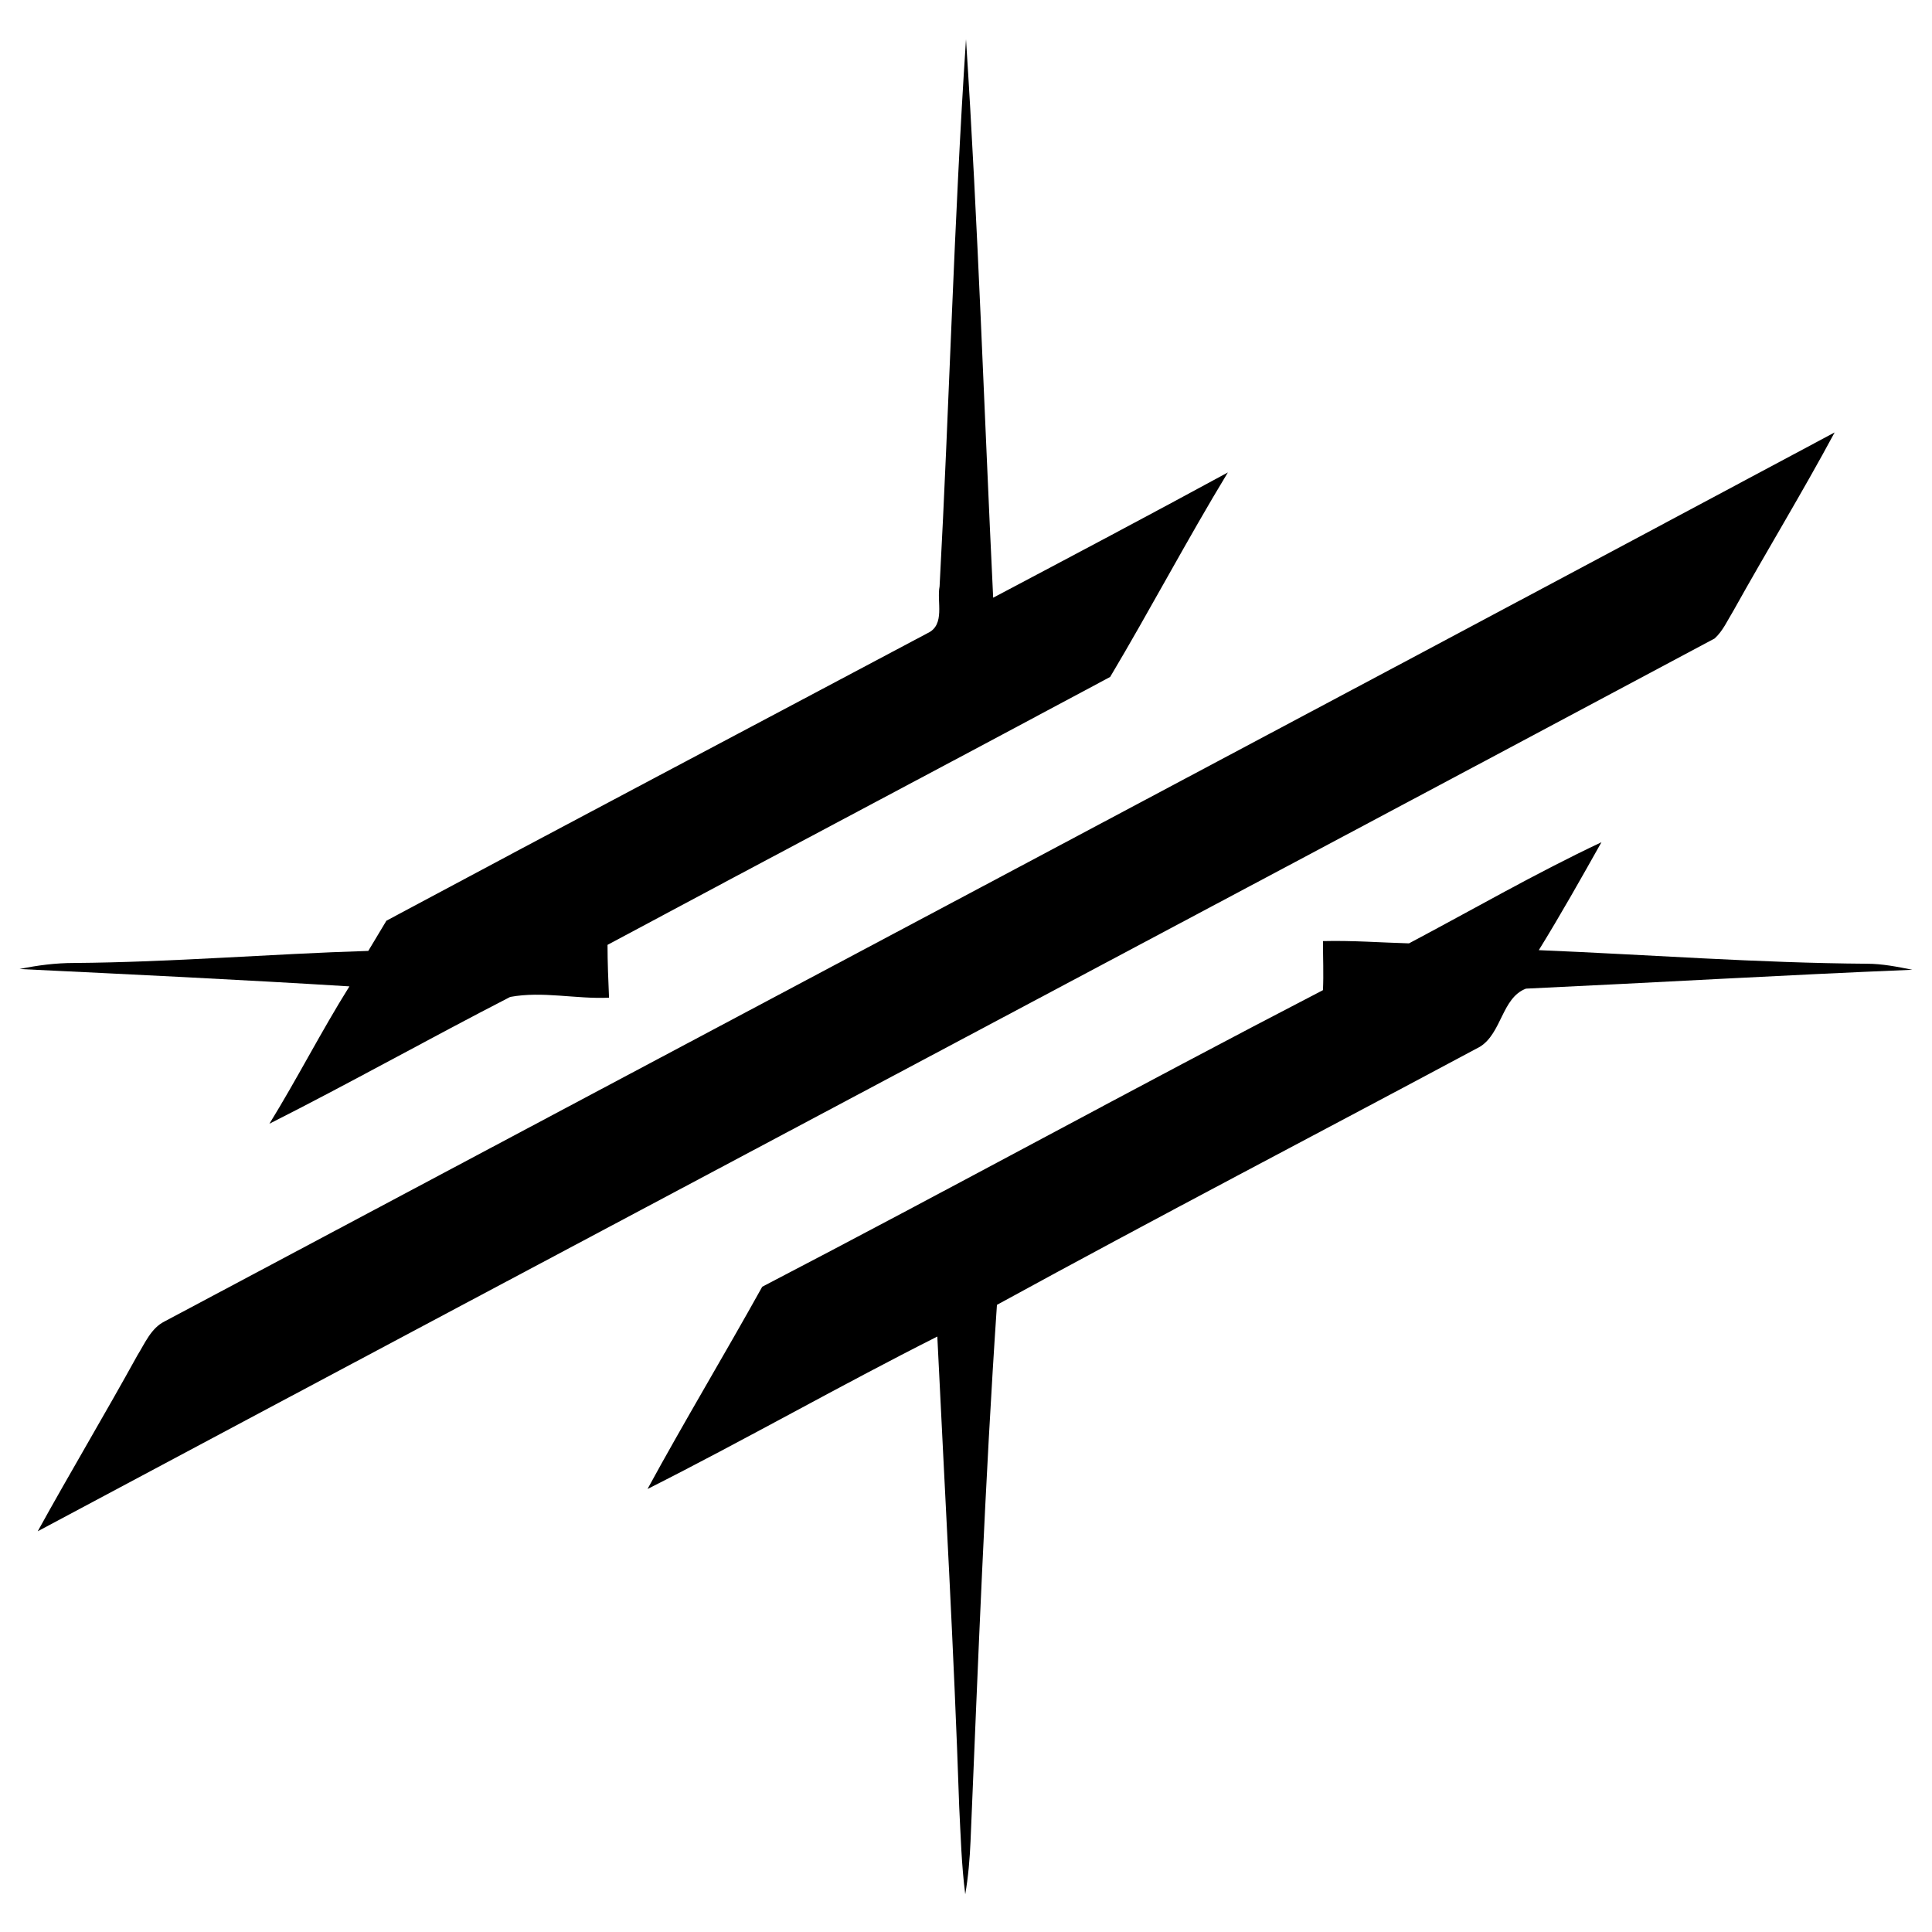 <?xml version="1.0" encoding="utf-8"?>
<!-- Generator: Adobe Illustrator 23.0.3, SVG Export Plug-In . SVG Version: 6.00 Build 0)  -->
<svg version="1.1" id="图层_1" xmlns="http://www.w3.org/2000/svg" xmlns:xlink="http://www.w3.org/1999/xlink" x="0px" y="0px"
	 viewBox="0 0 256 256" style="enable-background:new 0 0 256 256;" xml:space="preserve">
<g>
	<path d="M128,5.2c1.6,24.6,2.4,49.3,3.6,74c10.4-5.5,20.8-11,31.1-16.6c-5.4,8.9-10.3,18.2-15.6,27.1
		c-22.2,11.9-44.4,23.6-66.6,35.5c0,2.3,0.1,4.7,0.2,7c-4.4,0.2-8.8-0.9-13.1-0.1c-10.7,5.5-21.2,11.4-31.9,16.8
		c3.7-6,6.9-12.3,10.6-18.2c-14.6-0.9-29.2-1.6-43.7-2.3c2.4-0.5,4.8-0.8,7.2-0.8c13-0.1,26-1.2,39-1.6c0.8-1.3,1.6-2.7,2.4-4
		c23.9-12.8,47.8-25.4,71.7-38.1c2.4-1.1,1.2-4.2,1.6-6.2C125.8,53.6,126.4,29.3,128,5.2z"/>
	<path d="M21.8,175.1c73.8-39.3,147.6-78.4,221.3-117.8c-4.3,8-9,15.7-13.4,23.6c-0.8,1.3-1.4,2.7-2.5,3.7
		C153.2,124.1,79,163.4,5,202.9c4.3-7.8,8.9-15.5,13.2-23.3C19.2,178,20,176,21.8,175.1z"/>
	<path d="M186.7,125c8.5-4.5,16.8-9.3,25.5-13.4c-2.7,4.8-5.4,9.6-8.3,14.3c14.5,0.6,29,1.7,43.5,1.8c2,0,4,0.4,6,0.8
		c-17.1,0.7-34.1,1.7-51.2,2.5c-3.2,1.2-3.2,5.9-6.1,7.7c-21.3,11.4-42.8,22.6-64,34.2c-1.6,23.6-2.5,47.4-3.5,71.1
		c-0.1,2.3-0.3,4.7-0.7,7c-0.5-3.9-0.6-7.7-0.8-11.6c-0.7-20.8-1.9-41.5-2.9-62.3c-12.9,6.5-25.5,13.7-38.4,20.2
		c4.9-9,10.2-17.8,15.2-26.8c24.8-12.9,49.4-26.4,74.3-39.3c0.1-2.2,0-4.3,0-6.5C179.2,124.6,183,124.9,186.7,125z"/>
</g>
</svg>
